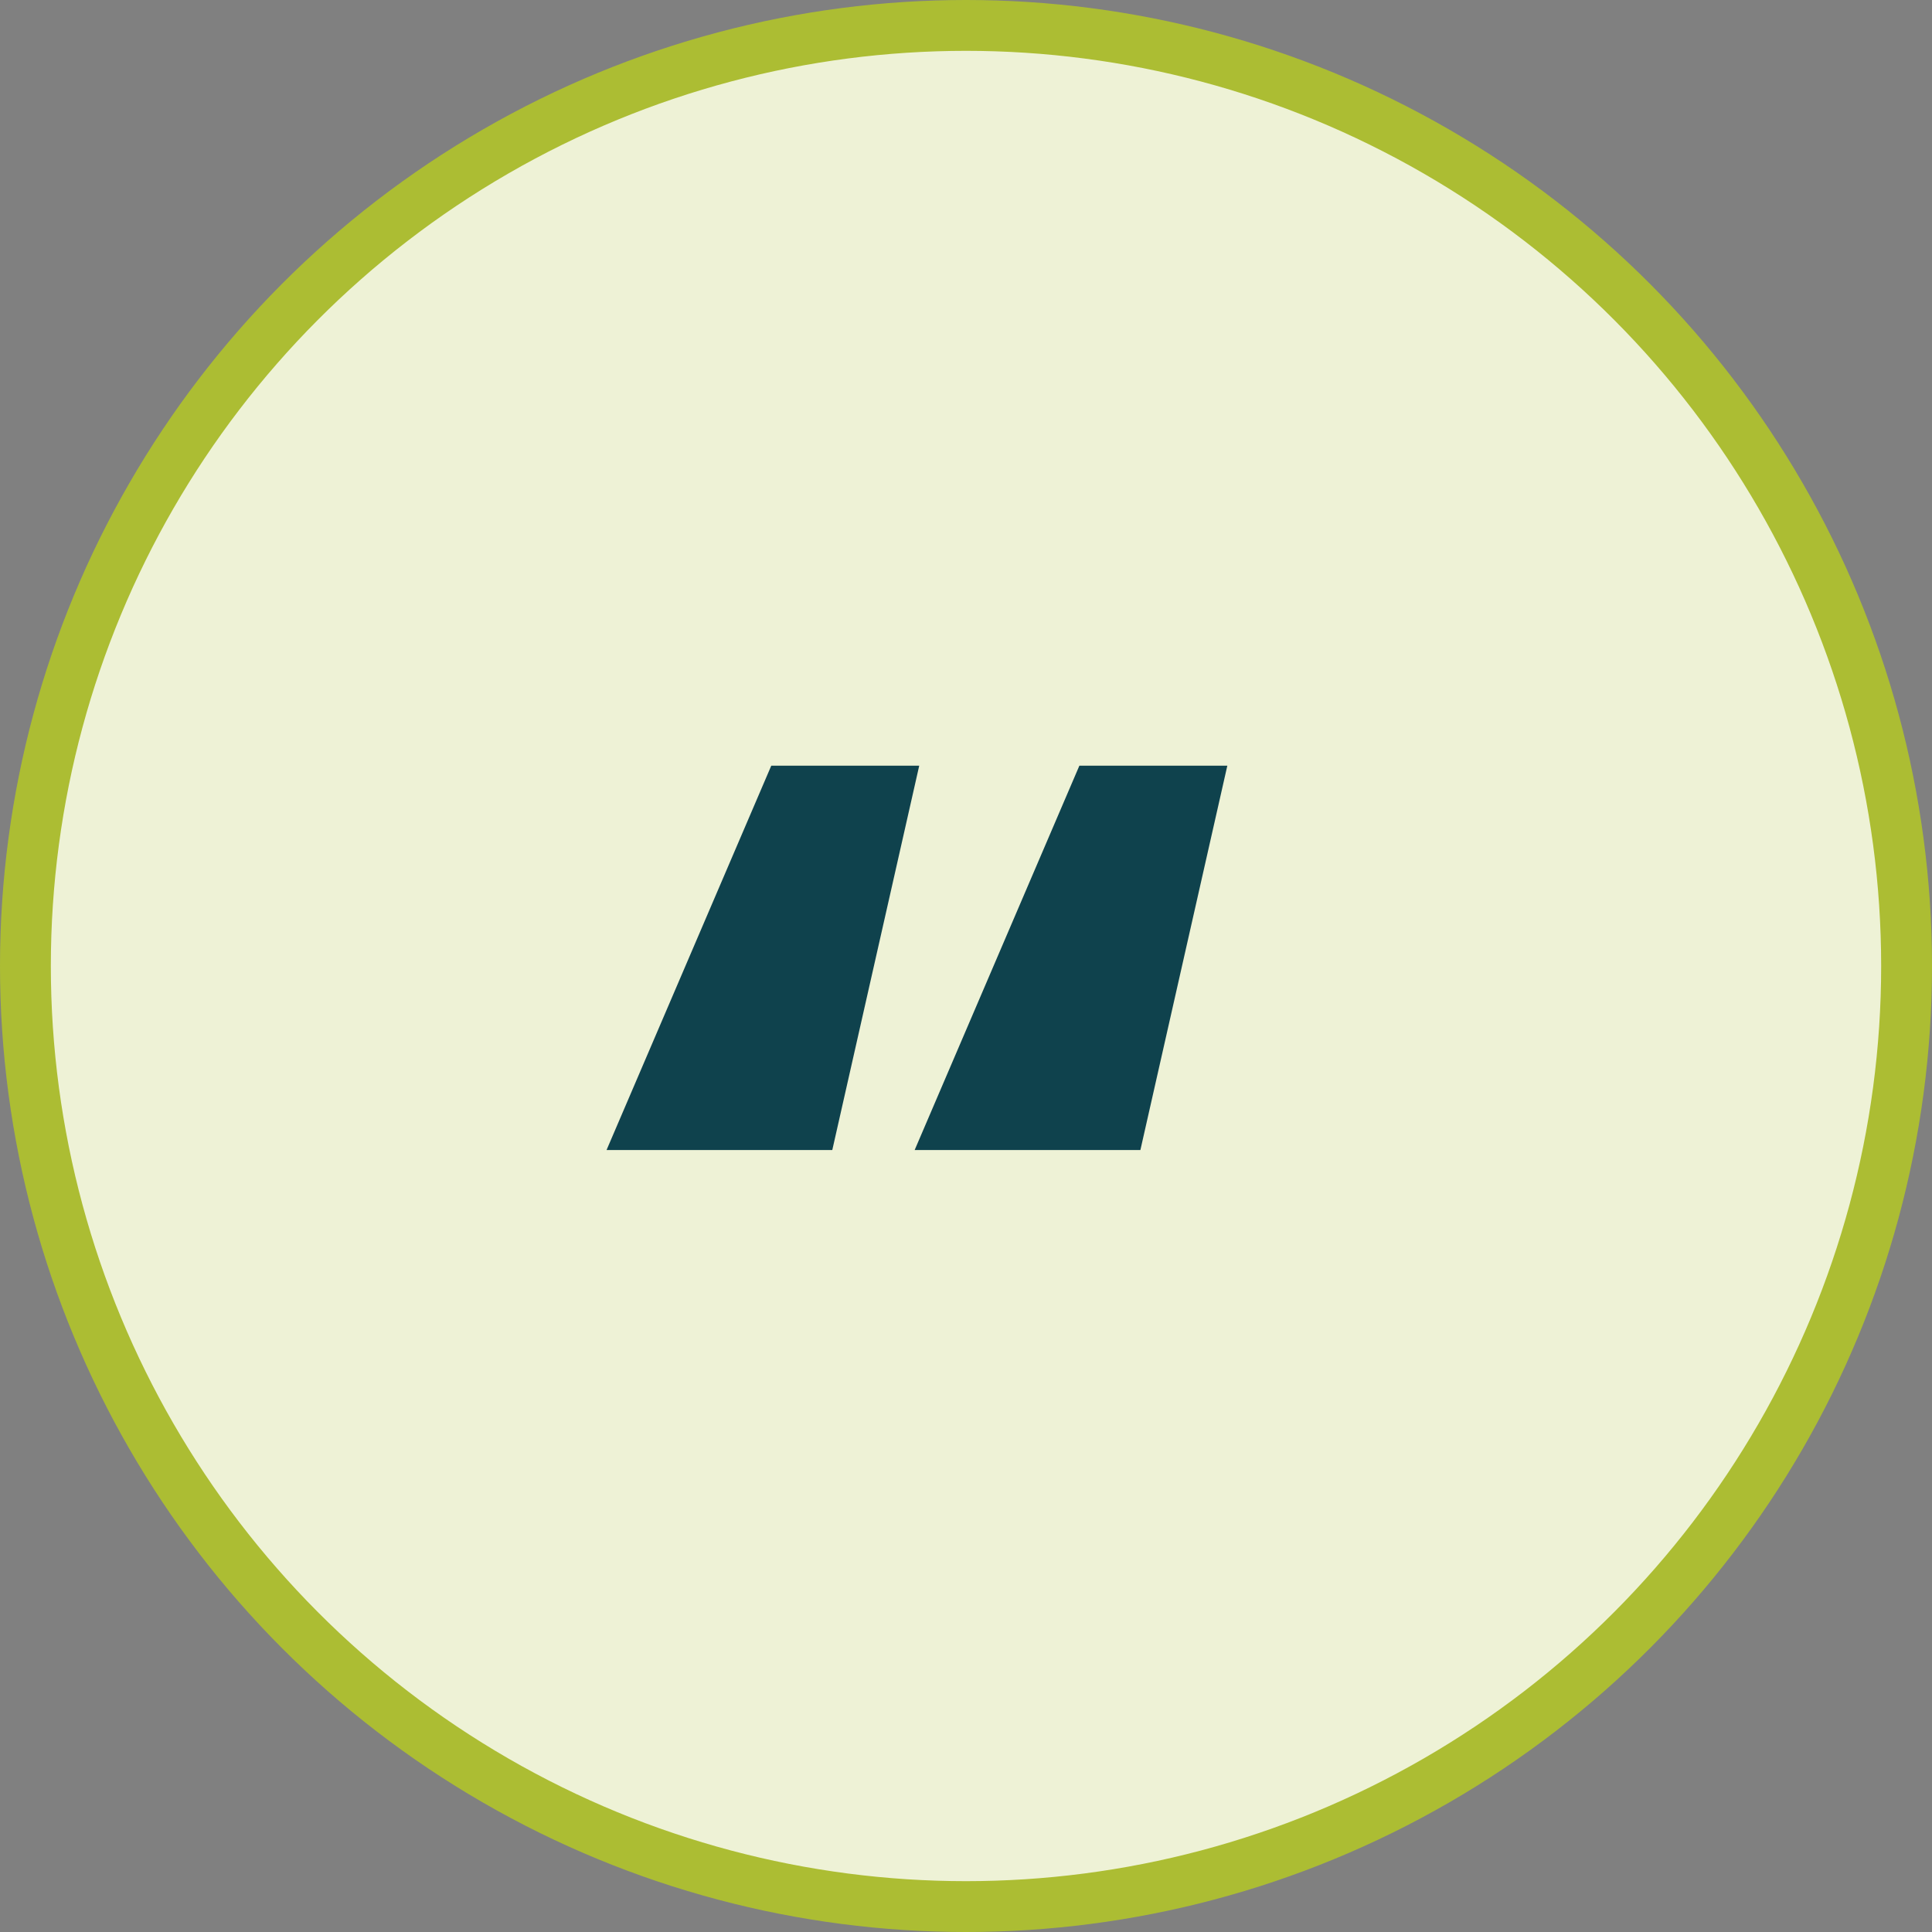 <svg width="38" height="38" viewBox="0 0 38 38" fill="none" xmlns="http://www.w3.org/2000/svg">
<rect x="0" y="0" width="38" height="38" fill="#808080" stroke="none"/>
<circle cx="19" cy="19" r="18.5" fill="#EEF2D6" stroke="#ACBD33"/>
<path d="M16.37 22.62H11.93L15.17 15.06H18.08L16.37 22.62ZM22.43 22.62H17.99L21.23 15.06H24.14L22.43 22.62Z" fill="#0F424D"/>
</svg>
